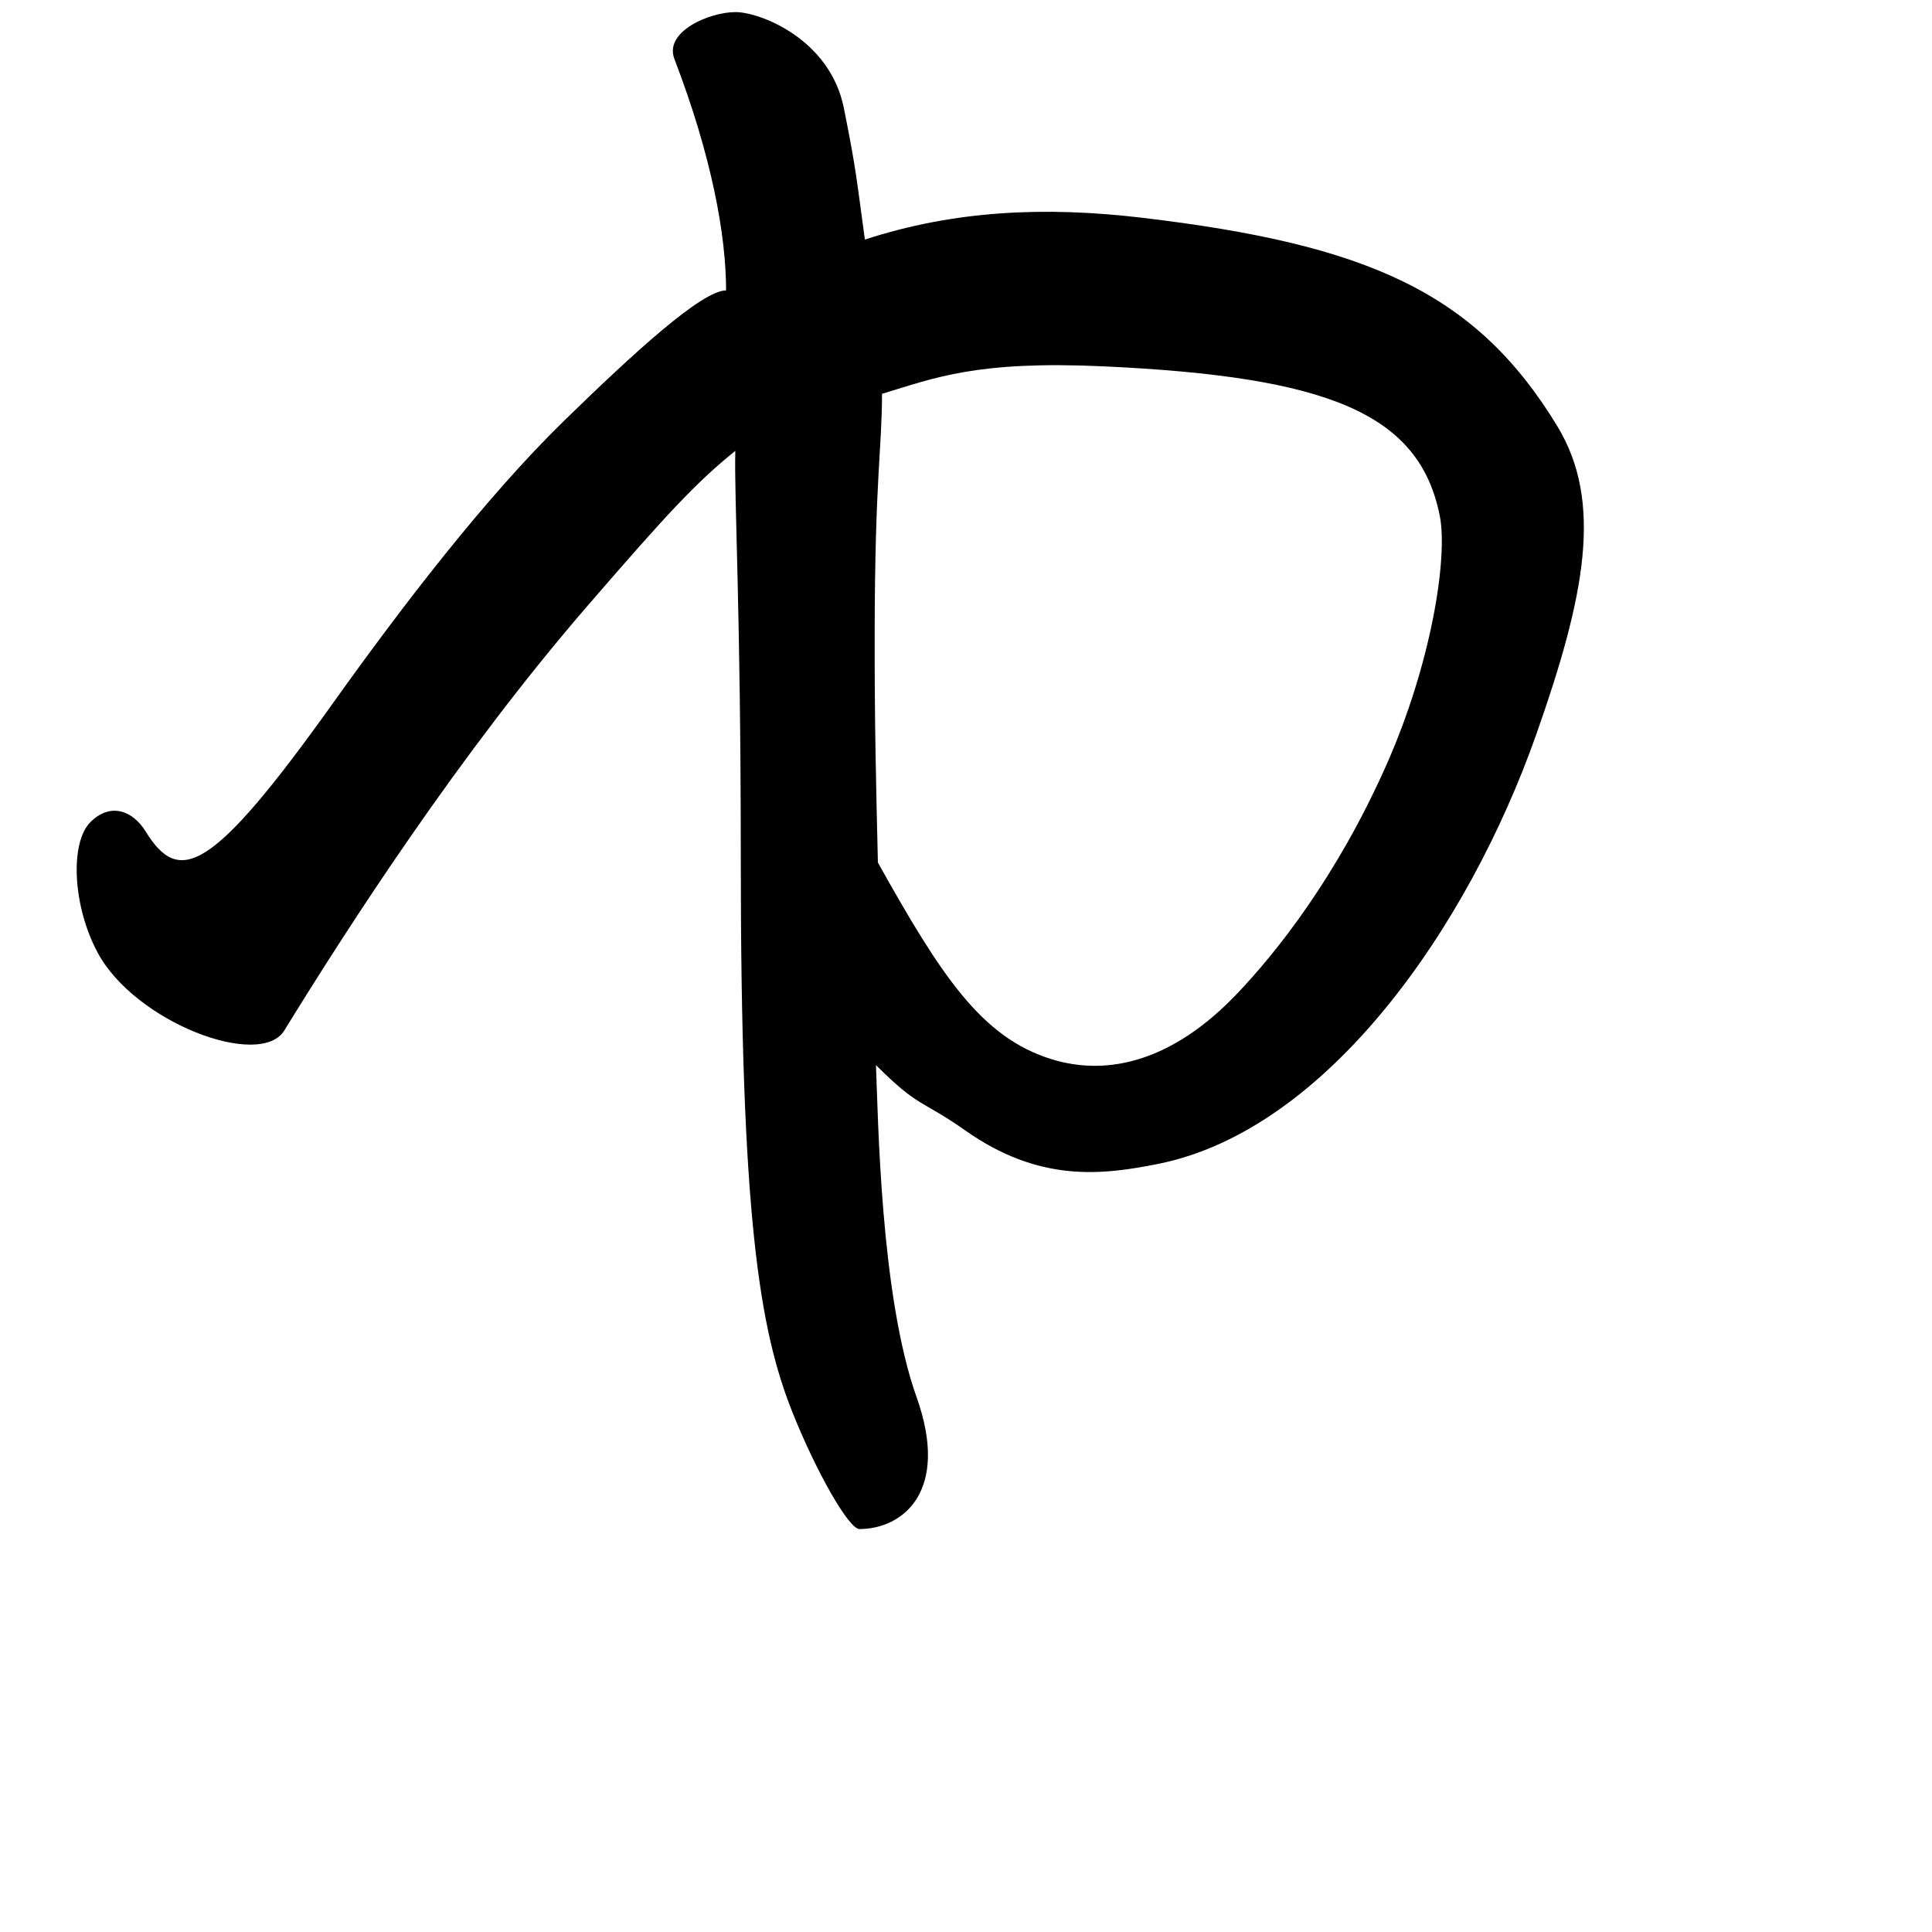 <?xml version="1.0" encoding="UTF-8" standalone="no"?>
<!-- Created with Inkscape (http://www.inkscape.org/) -->

<svg
   xmlns:dc="http://purl.org/dc/elements/1.1/"
   xmlns:cc="http://creativecommons.org/ns#"
   xmlns:rdf="http://www.w3.org/1999/02/22-rdf-syntax-ns#"
   xmlns:svg="http://www.w3.org/2000/svg"
   xmlns="http://www.w3.org/2000/svg"
   xmlns:sodipodi="http://sodipodi.sourceforge.net/DTD/sodipodi-0.dtd"
   xmlns:inkscape="http://www.inkscape.org/namespaces/inkscape"
   width="1000"
   height="1000"
   viewBox="0 0 1000 1000"
   version="1.1"
   id="svg756"
   inkscape:version="0.92.3 (2405546, 2018-03-11)"
   sodipodi:docname="u4e2d.svg">
  <defs
     id="defs750" />
  <sodipodi:namedview
     id="base"
     pagecolor="#ffffff"
     bordercolor="#666666"
     borderopacity="1.0"
     inkscape:pageopacity="0.0"
     inkscape:pageshadow="2"
     inkscape:zoom="0.7"
     inkscape:cx="615.59517"
     inkscape:cy="543.53322"
     inkscape:document-units="px"
     inkscape:current-layer="layer1"
     showgrid="true"
     units="px"
     inkscape:window-width="1118"
     inkscape:window-height="864"
     inkscape:window-x="665"
     inkscape:window-y="129"
     inkscape:window-maximized="0"
     showguides="true"
     inkscape:guide-bbox="true">
    <inkscape:grid
       type="xygrid"
       id="grid758" />
    <sodipodi:guide
       position="240,200"
       orientation="0,1"
       id="guide8"
       inkscape:locked="false" />
  </sodipodi:namedview>
  <g
     inkscape:label="Layer 1"
     inkscape:groupmode="layer"
     id="layer1"
     transform="translate(0,-32.417)"
     style="display:inline">
    <path
       style="fill:#000000;stroke-width:13.865"
       d="M 410.24,763.601 C 392.81,720.042 383.432,660.93 383.432,476.952 383.432,347.473 380,292.417 380.587,265.788 360,282.417 345.376,298.288 304.311,345.744 237.598,422.841 180,512.417 147.178,565.761 c -12.509,20.331 -77.34,-4.213 -96.632,-40.26 -13.162,-24.593 -14.265,-57.045 -3.785,-67.525 10.48,-10.48 22.013,-5.893 28.613,4.785 17.242,27.898 33.735,22.211 96.972,-66.407 35.468,-49.705 78.841,-106.41 119.861,-146.383 35.834,-34.919 71.089,-67.235 83.613,-67.235 0,-28.158 -7.215,-68.88 -26.755,-119.801 -5.437,-14.168 18.091,-24.261 31.69,-24.261 12.438,0 48.857,13.785 56.043,49.754 6.465,32.361 6.465,35.993 10.862,67.989 46.288,-15.101 93.037,-17.283 143.642,-11.274 116.831,13.873 172.792,38.774 214.771,107.882 C 830,292.417 820.268,341.293 795.253,412.321 760,512.417 686.877,617.36 599.436,634.848 c -29.312,5.862 -61.562,9.682 -99.93,-17.391 -22.676,-16 -23.58,-11.222 -46.106,-33.749 1.126,27.032 2.29,119.389 20.993,171.777 17.502,49.024 -7.217,68.36 -29.55,68.36 -5.527,0 -22.337,-29.588 -34.603,-60.244 z m 229.765,-216.542 c 20.434,-21.375 51.702,-60.522 77.352,-118.155 23.77,-53.407 32.069,-108.145 27.897,-129.344 -10.459,-53.151 -57.67,-72.179 -174.179,-77.53 -65.499,-3.008 -87.15,5.926 -114.55,14.244 0,28.158 -3.647,43.718 -3.795,122.876 -0.088,47.292 0.669,77.01 1.668,119.737 32.791,58.642 53.549,90.455 89.776,101.731 29.92,9.313 63.361,0.406 95.83,-33.559 z"
       id="path20"
       inkscape:connector-curvature="0"
       sodipodi:nodetypes="sscsssscsscssscssssscssssssscscss" />
  </g>
</svg>
